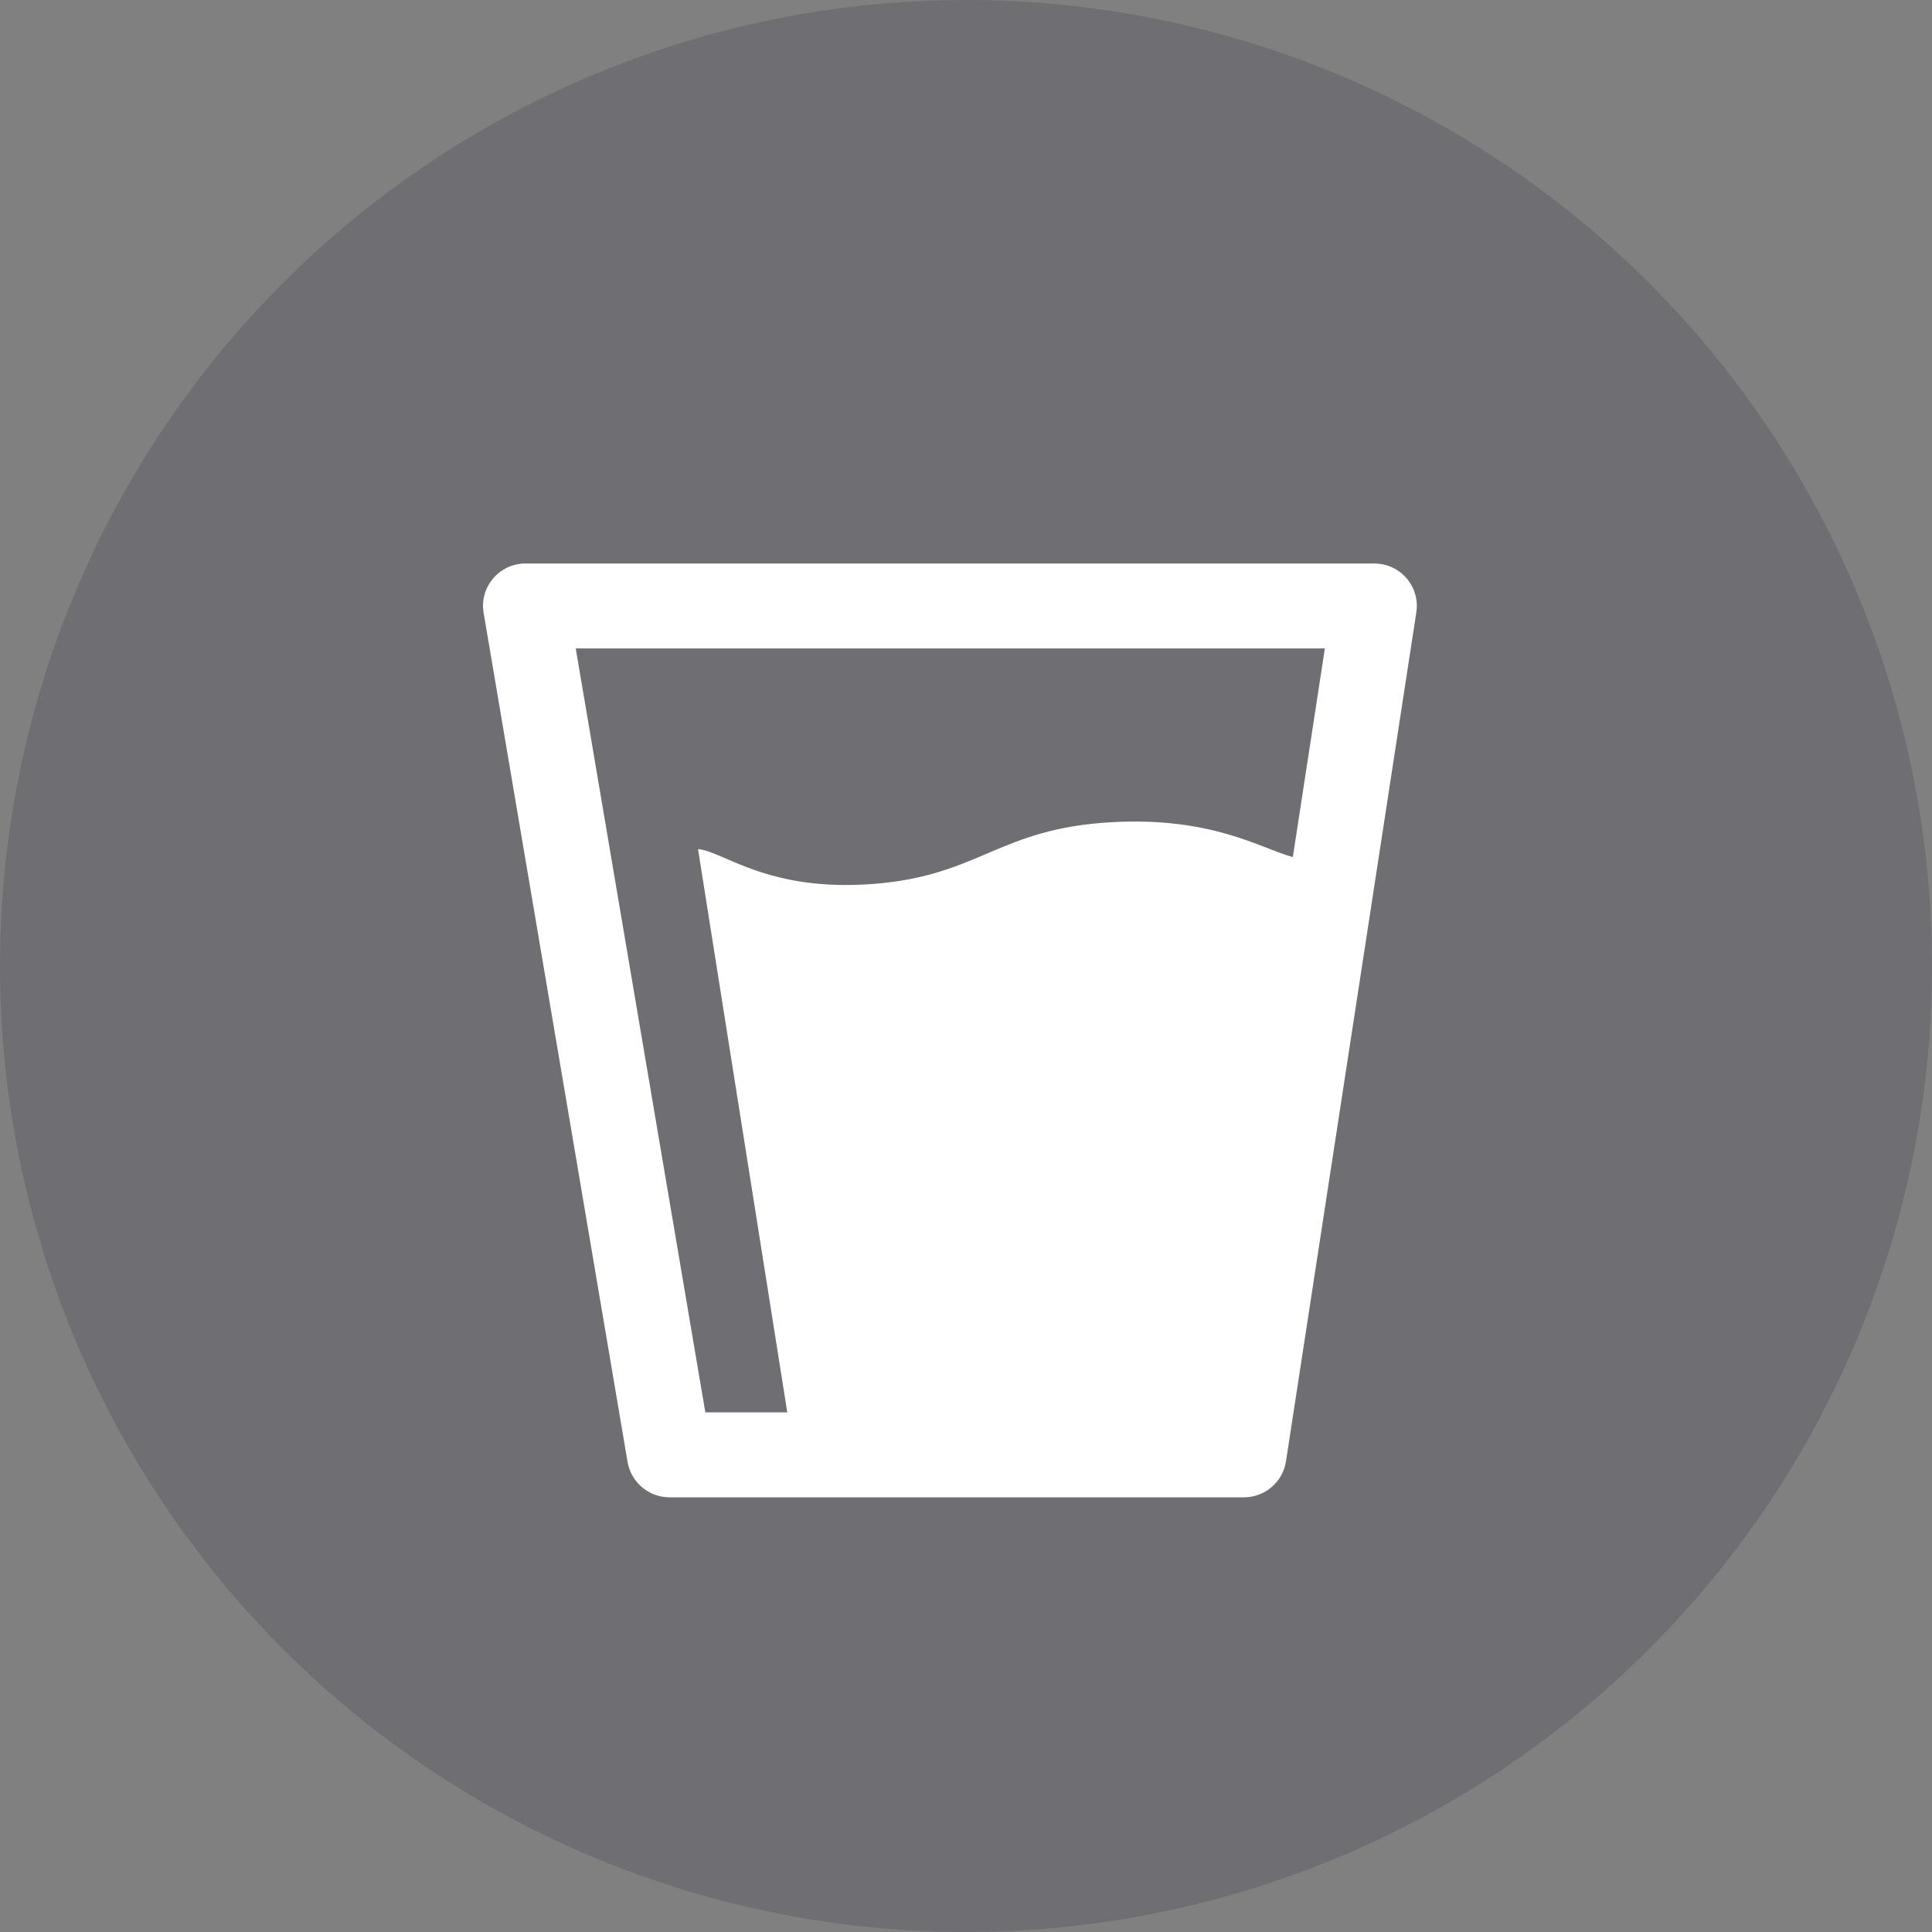 <?xml version="1.0" encoding="UTF-8"?>
<svg width="24px" height="24px" viewBox="0 0 24 24" version="1.1" xmlns="http://www.w3.org/2000/svg" xmlns:xlink="http://www.w3.org/1999/xlink">
    <rect x="0" y="0" width="24" height="24" fill="#808080" stroke="none"/>
    <!-- Generator: Sketch 52 (66869) - http://www.bohemiancoding.com/sketch -->
    <title>Icon/Internal-Inactive</title>
    <desc>Created with Sketch.</desc>
    <g id="Icon/Internal-Inactive" stroke="none" stroke-width="1" fill="none" fill-rule="evenodd">
        <circle id="Oval-3-Copy" fill-opacity="0.2" fill="#2E2F42" cx="12" cy="12" r="12"></circle>
        <path d="M16.06,10.647 L16.458,8.055 L7.152,8.055 L8.762,17.545 L9.78,17.545 L8.671,10.548 C8.985,10.572 9.534,11.084 10.855,10.98 C12.176,10.876 12.401,10.292 13.806,10.214 C15.06,10.143 15.667,10.542 16.06,10.647 Z M17.073,7 C17.396,7 17.643,7.288 17.594,7.607 L15.975,18.153 C15.935,18.41 15.714,18.6 15.454,18.6 L8.316,18.6 C8.059,18.6 7.839,18.414 7.796,18.161 L6.008,7.615 C5.953,7.294 6.201,7 6.527,7 L17.073,7 Z" id="Combined-Shape" fill="#FFFFFF" fill-rule="nonzero"></path>
    </g>
</svg>